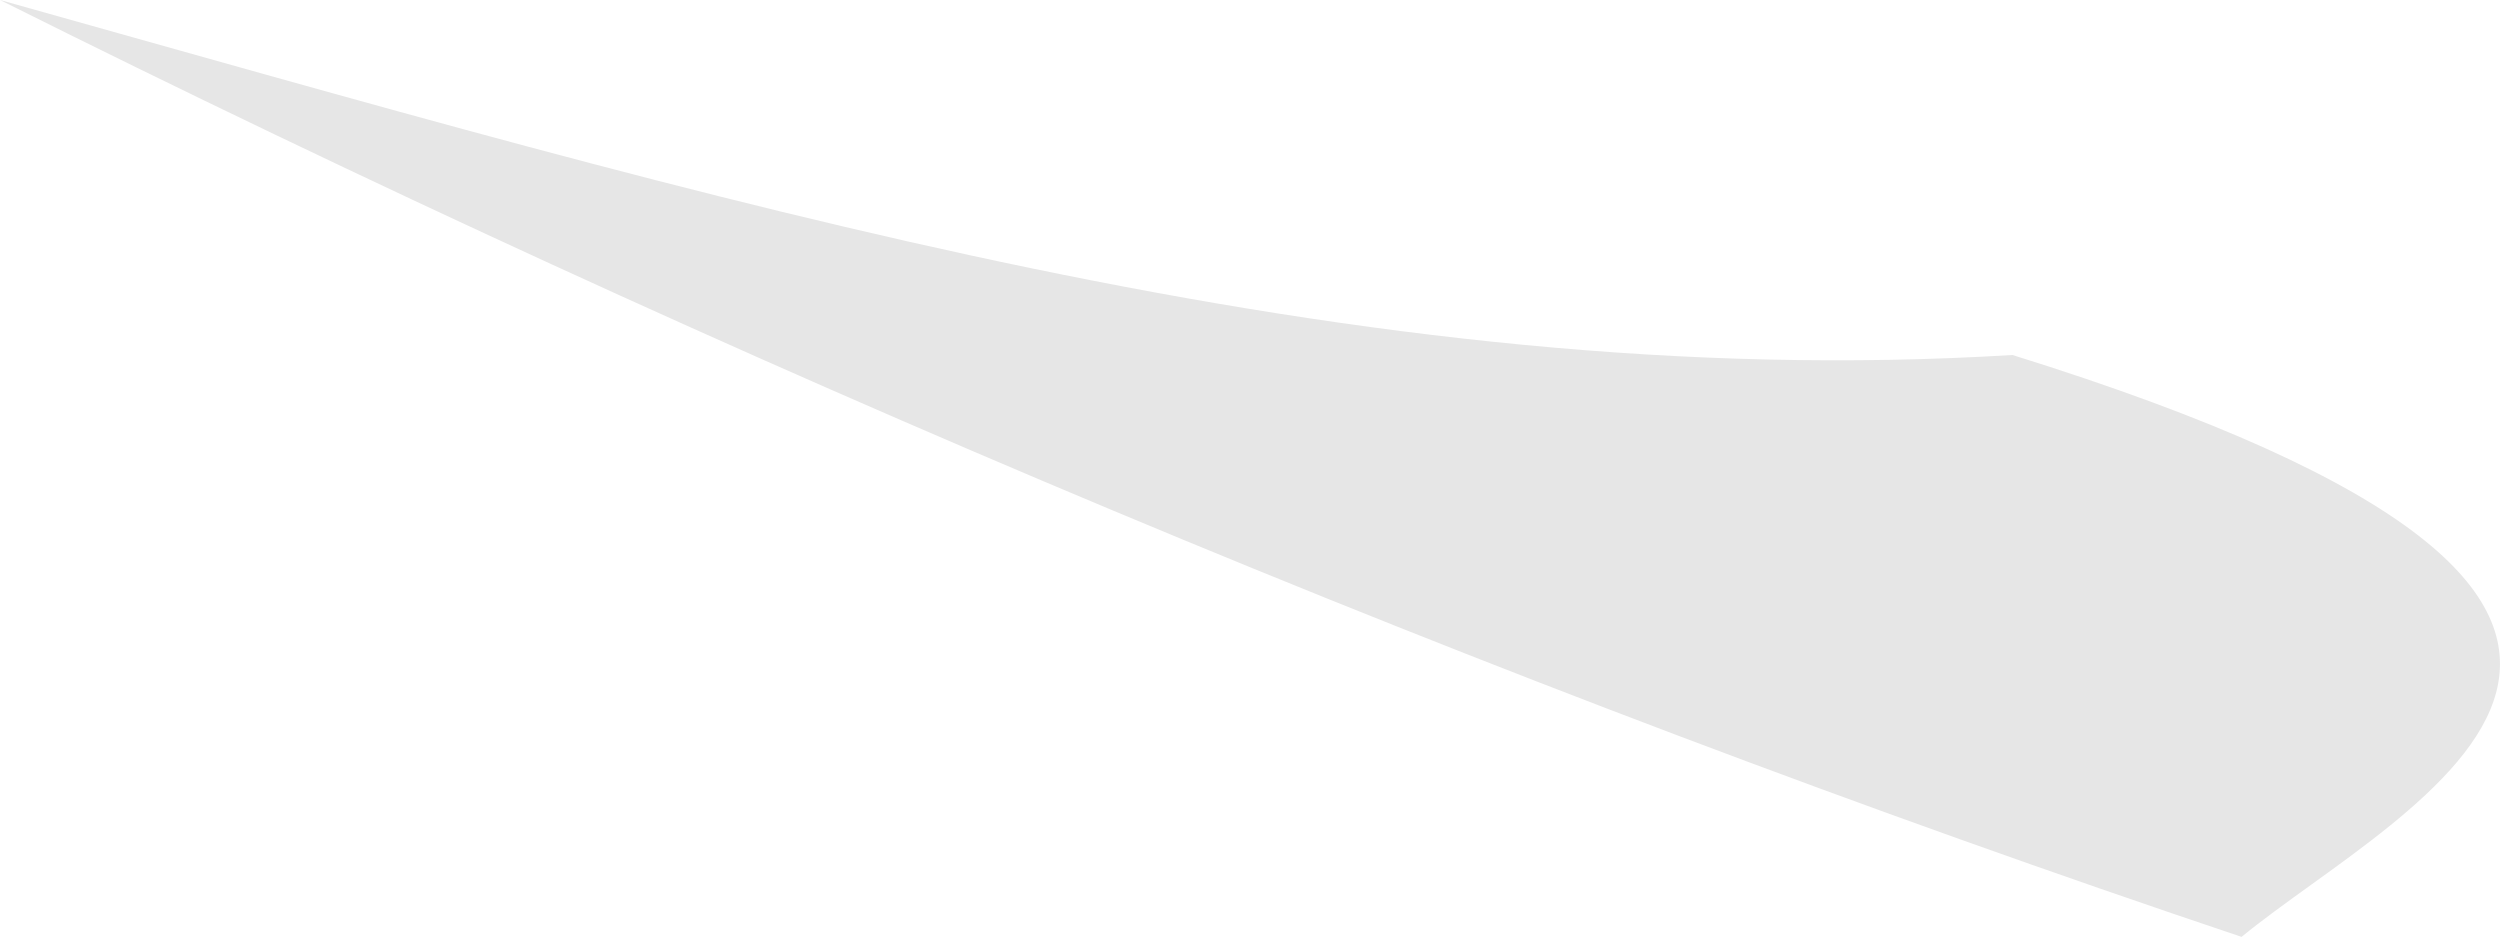 <svg width="8" height="3" viewBox="0 0 8 3" fill="none" xmlns="http://www.w3.org/2000/svg">
<path d="M6.44 1.136C4.348 1.264 2.313 0.648 4.19546e-06 -3.3082e-05C2.322 1.161 4.779 2.194 7.173 2.998C7.693 2.571 9.071 1.956 6.44 1.136Z" fill="black" fill-opacity="0.1"/>
</svg>
